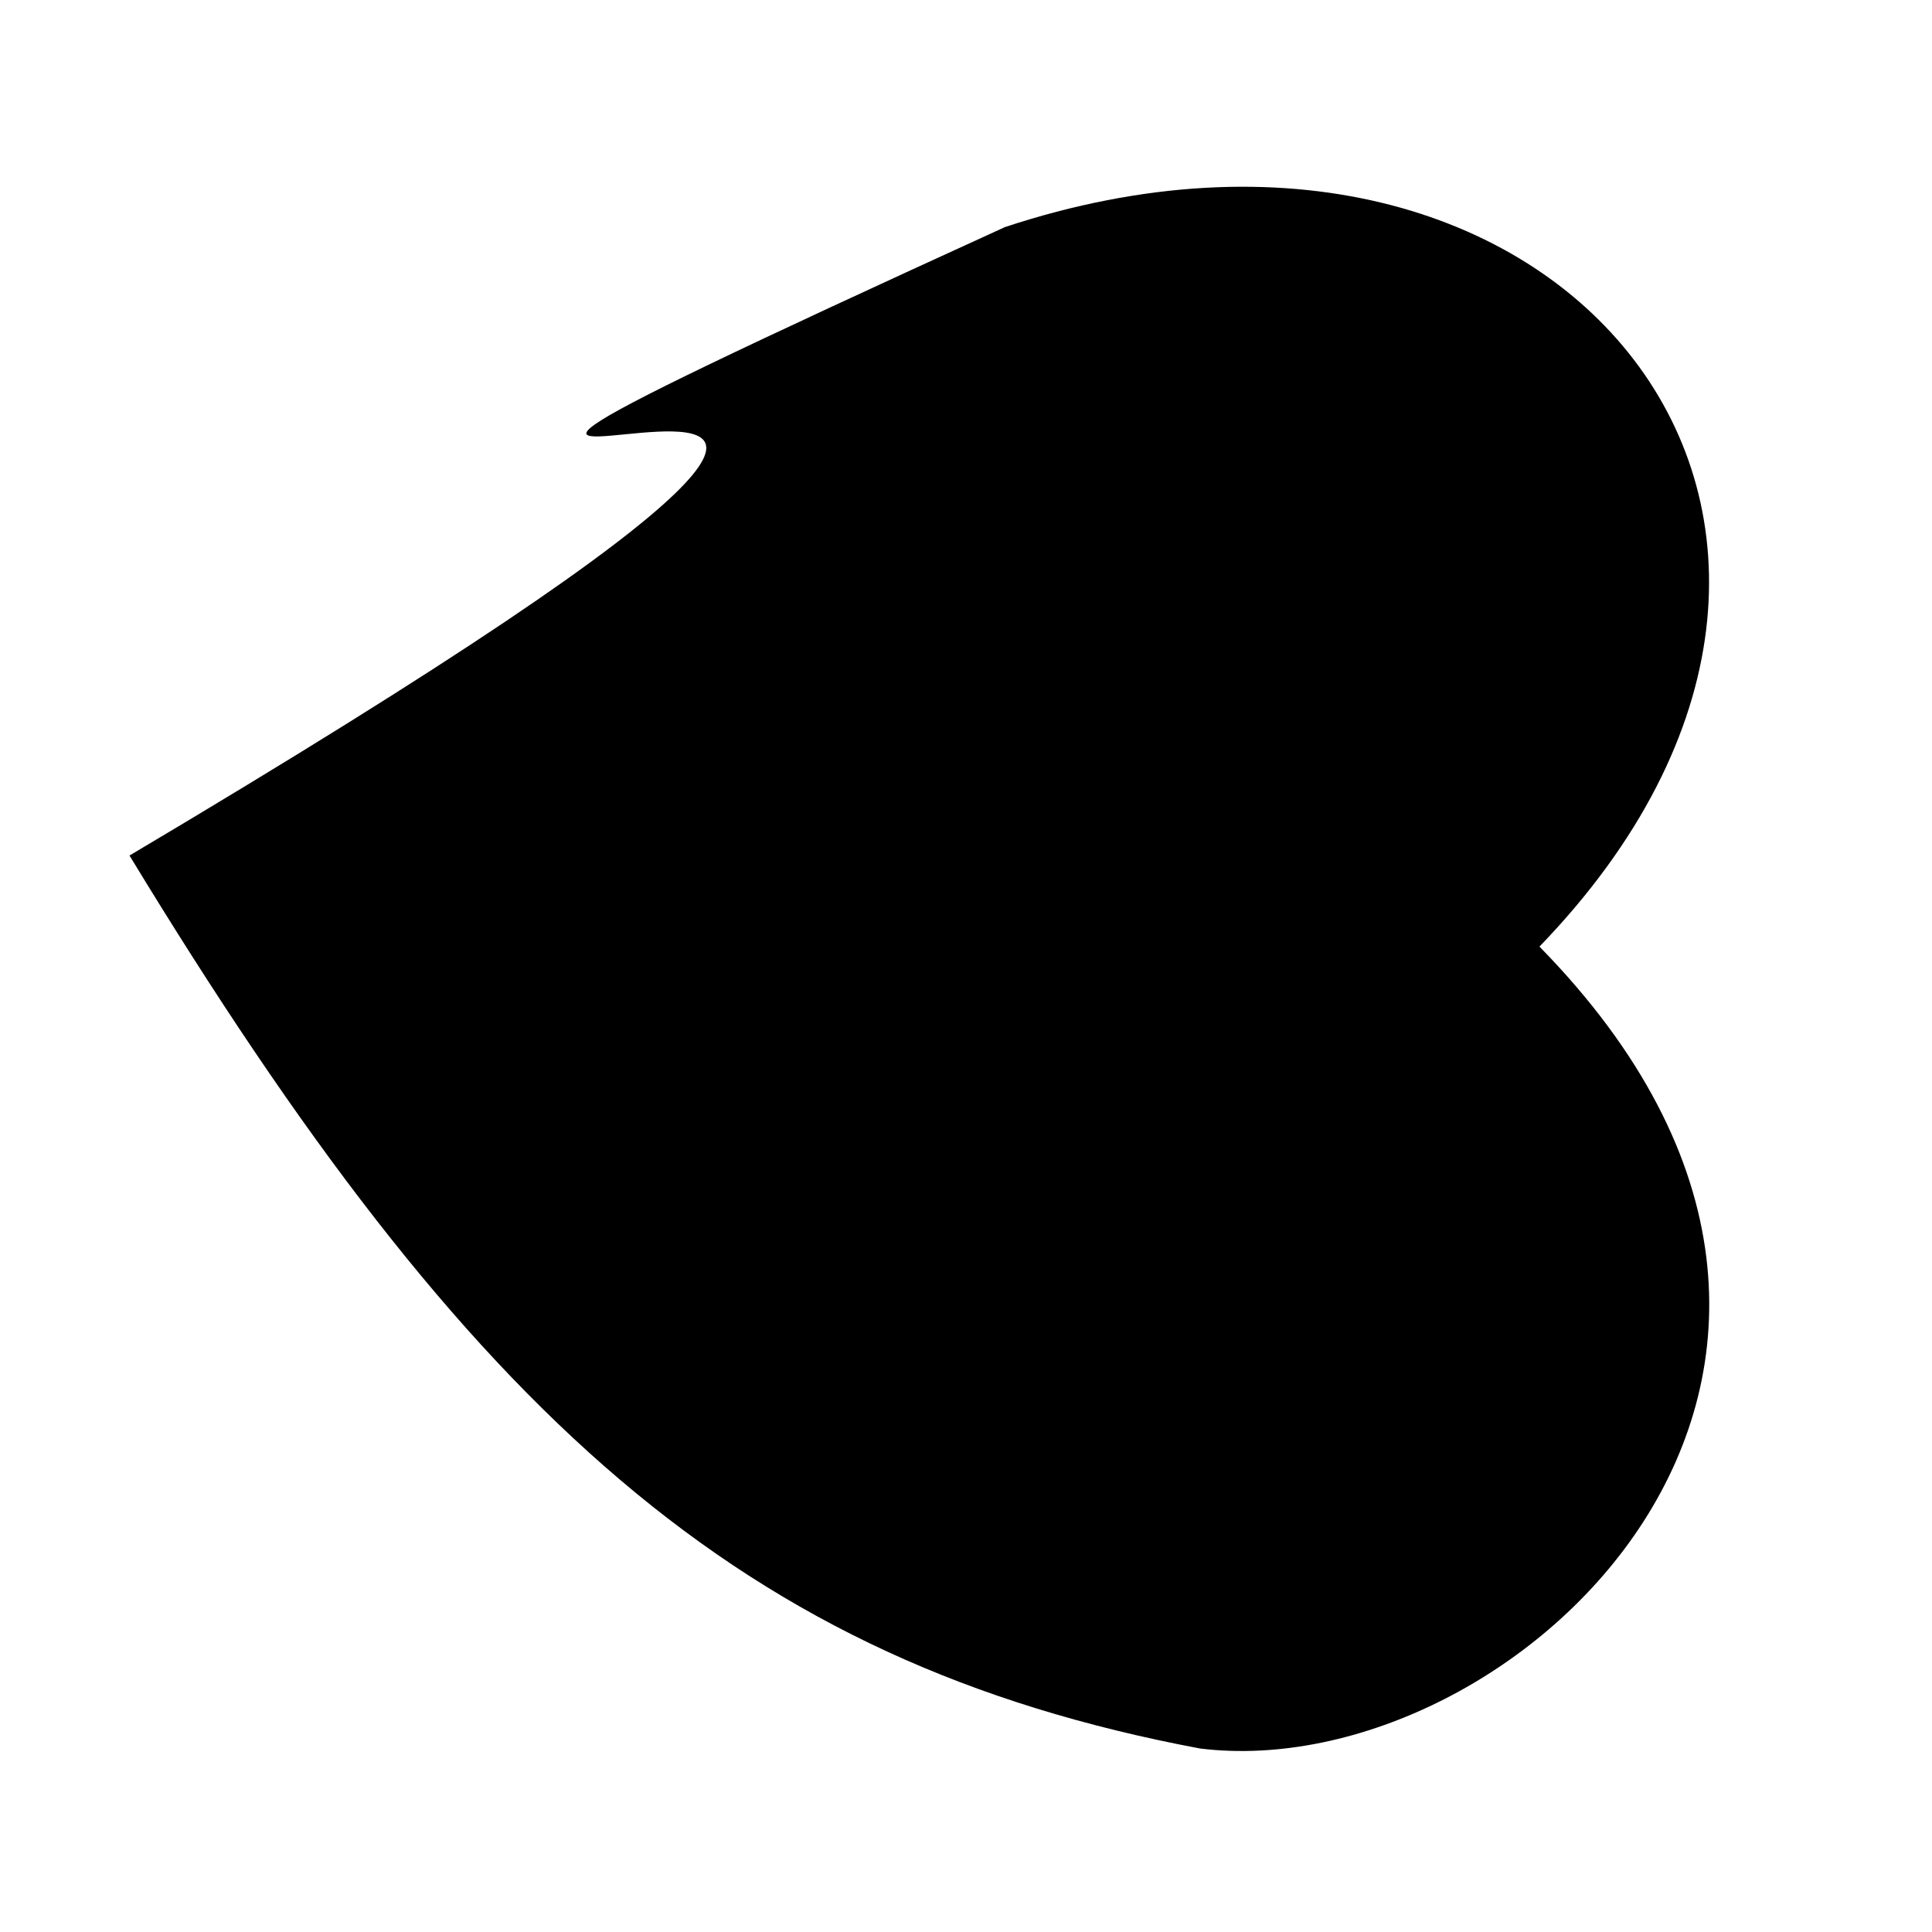 <?xml version="1.0" encoding="UTF-8" standalone="no"?>
 <svg xmlns="http://www.w3.org/2000/svg" version="1.0" height="100" width="100" >
 <path id="0" 
d="M 79.682 48.996
C 100.756 27.176 80.86 2.228 52.02 11.752
C -4.46 37.534 75.625 3.373 6.703 44.282
C 24.341 73.318 38.344 86.037 62.118 90.503
C 78.371 92.502 101.232 70.977 79.682 48.996
"
fill="rgb(0,0,0)"
/>
</svg>